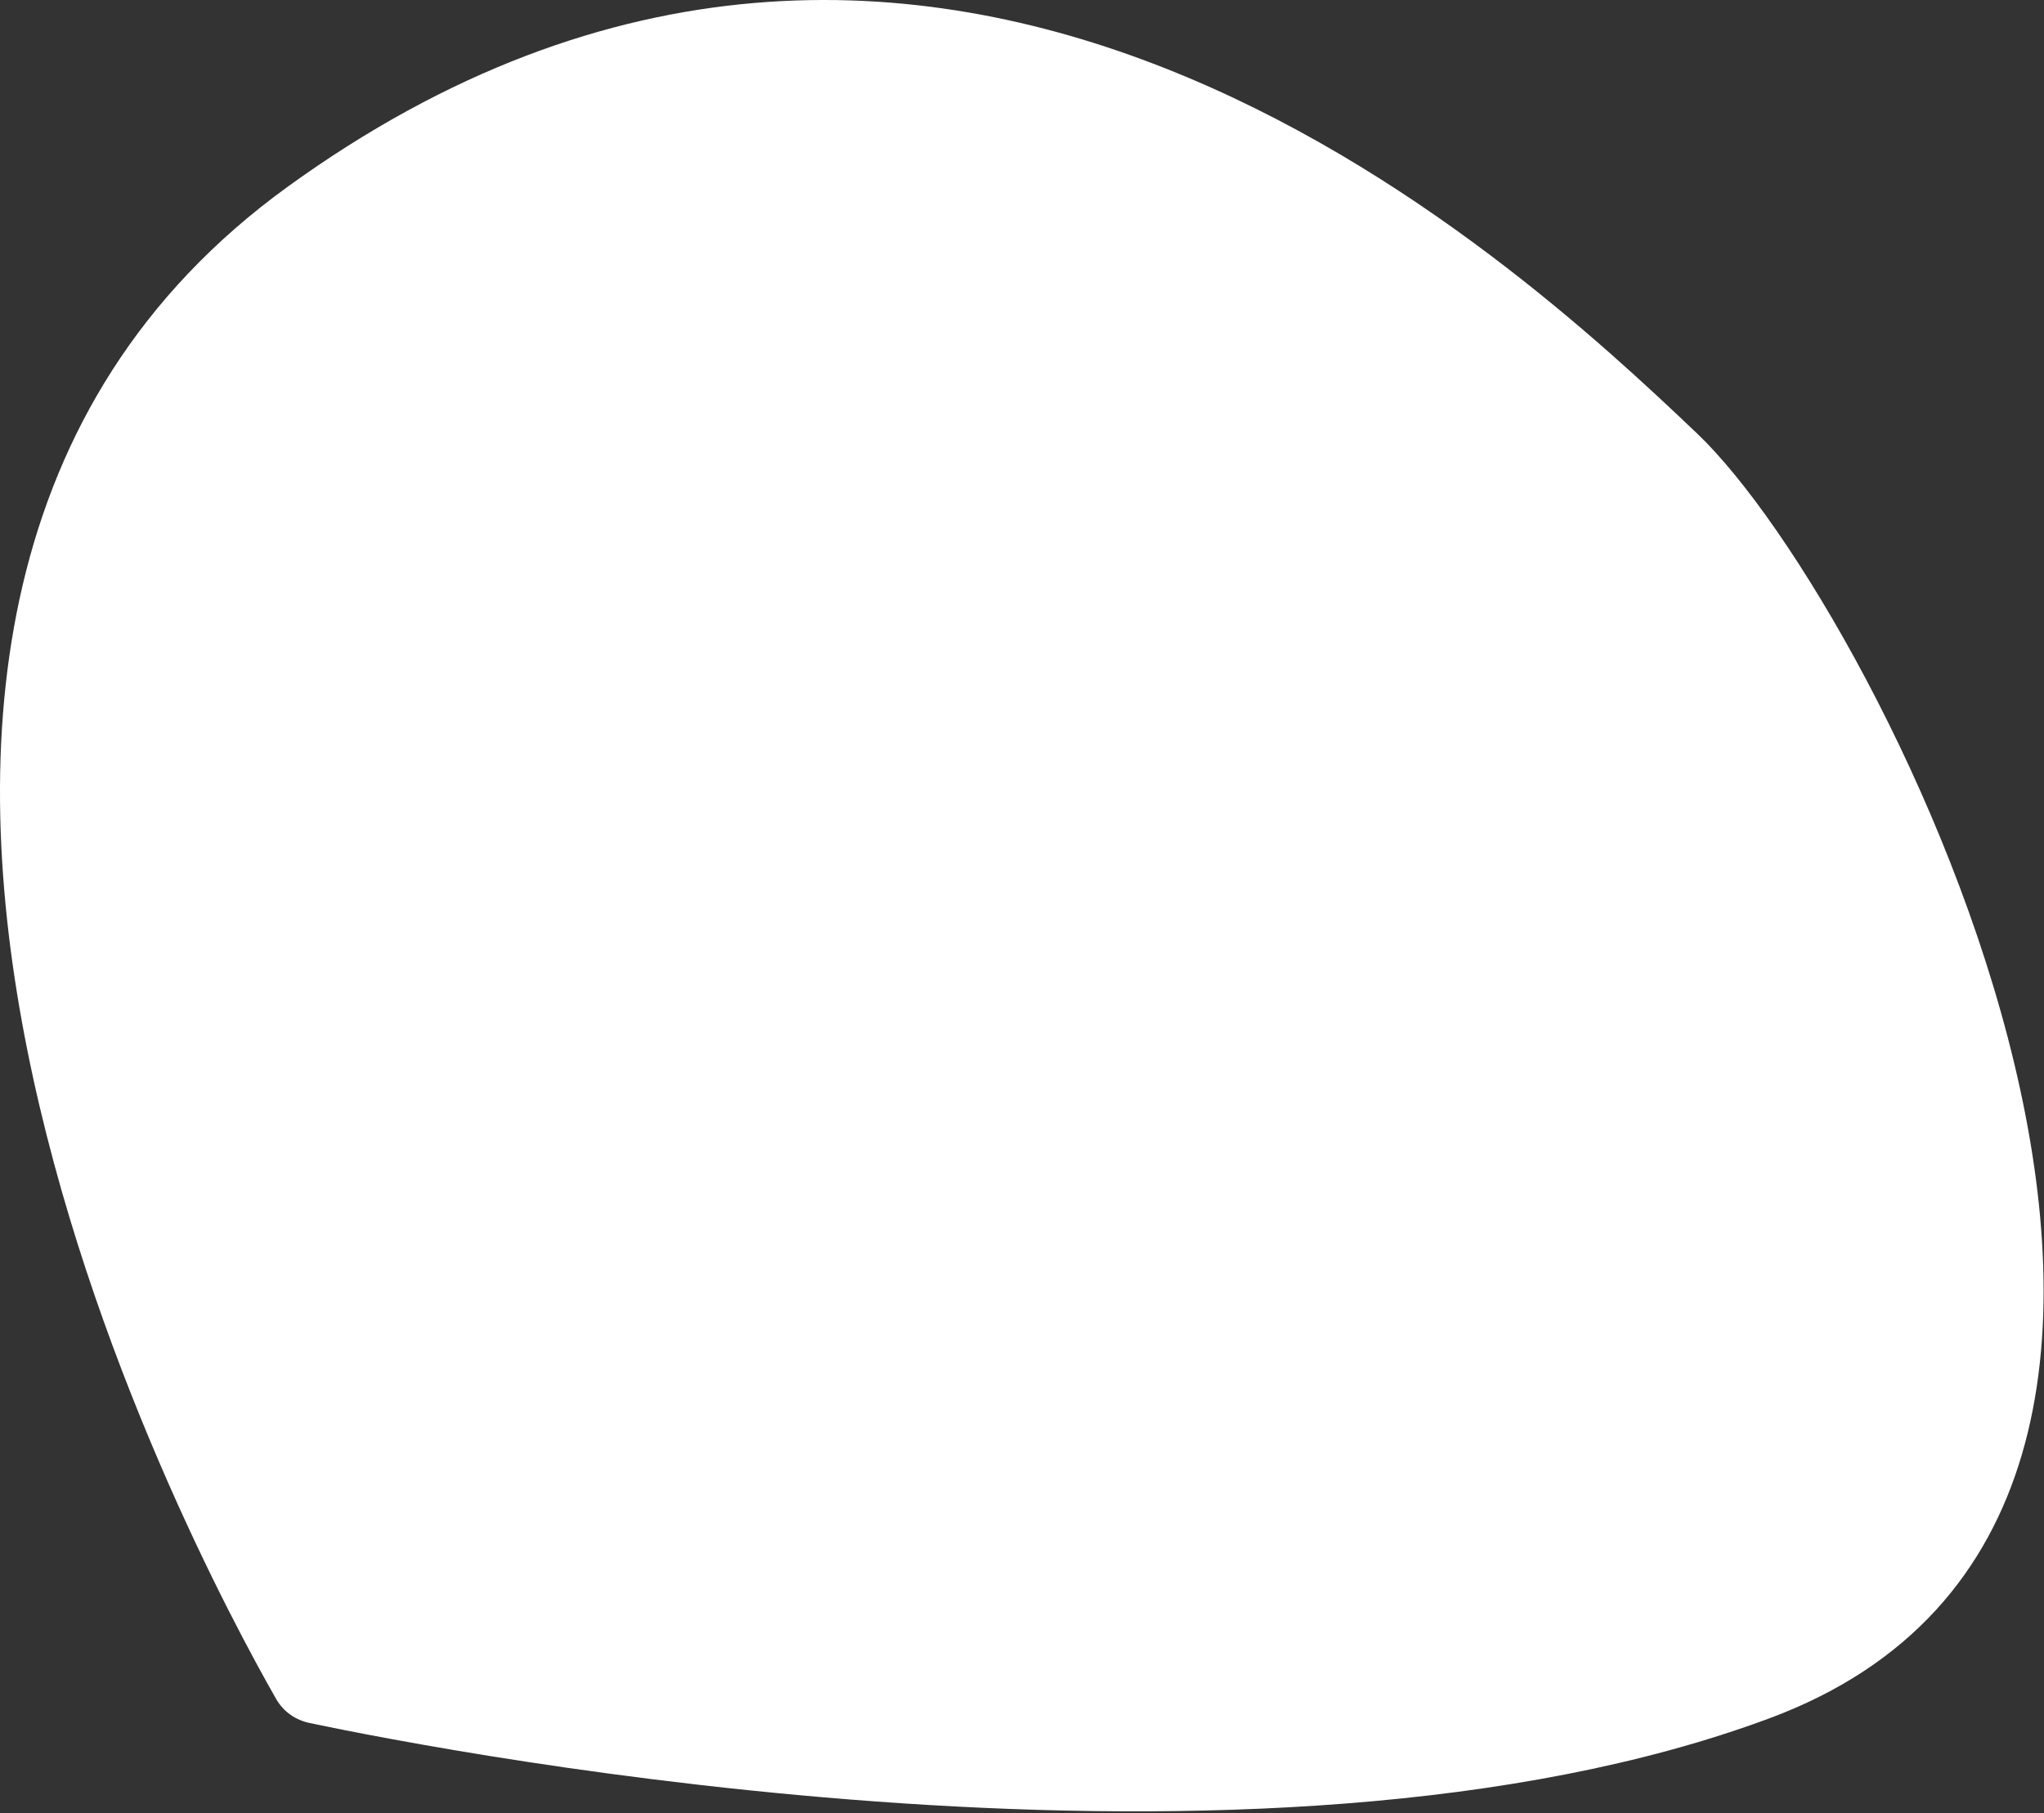 <svg width="746" height="662" viewBox="0 0 746 662" fill="none" xmlns="http://www.w3.org/2000/svg">
<rect x="0" y="0" width="746" height="662" fill="#333333" stroke="none"/>
<path d="M104.889 68.248C340.889 -102.752 551.5 93.661 619.389 158.247C687.277 222.834 851.389 550.747 645.889 627.247C459.384 696.676 165.8 640.082 113.12 629.027C107.829 627.917 103.446 624.881 100.765 620.186C70.328 566.889 -112.337 225.644 104.889 68.248Z" fill="white"/>
</svg>
